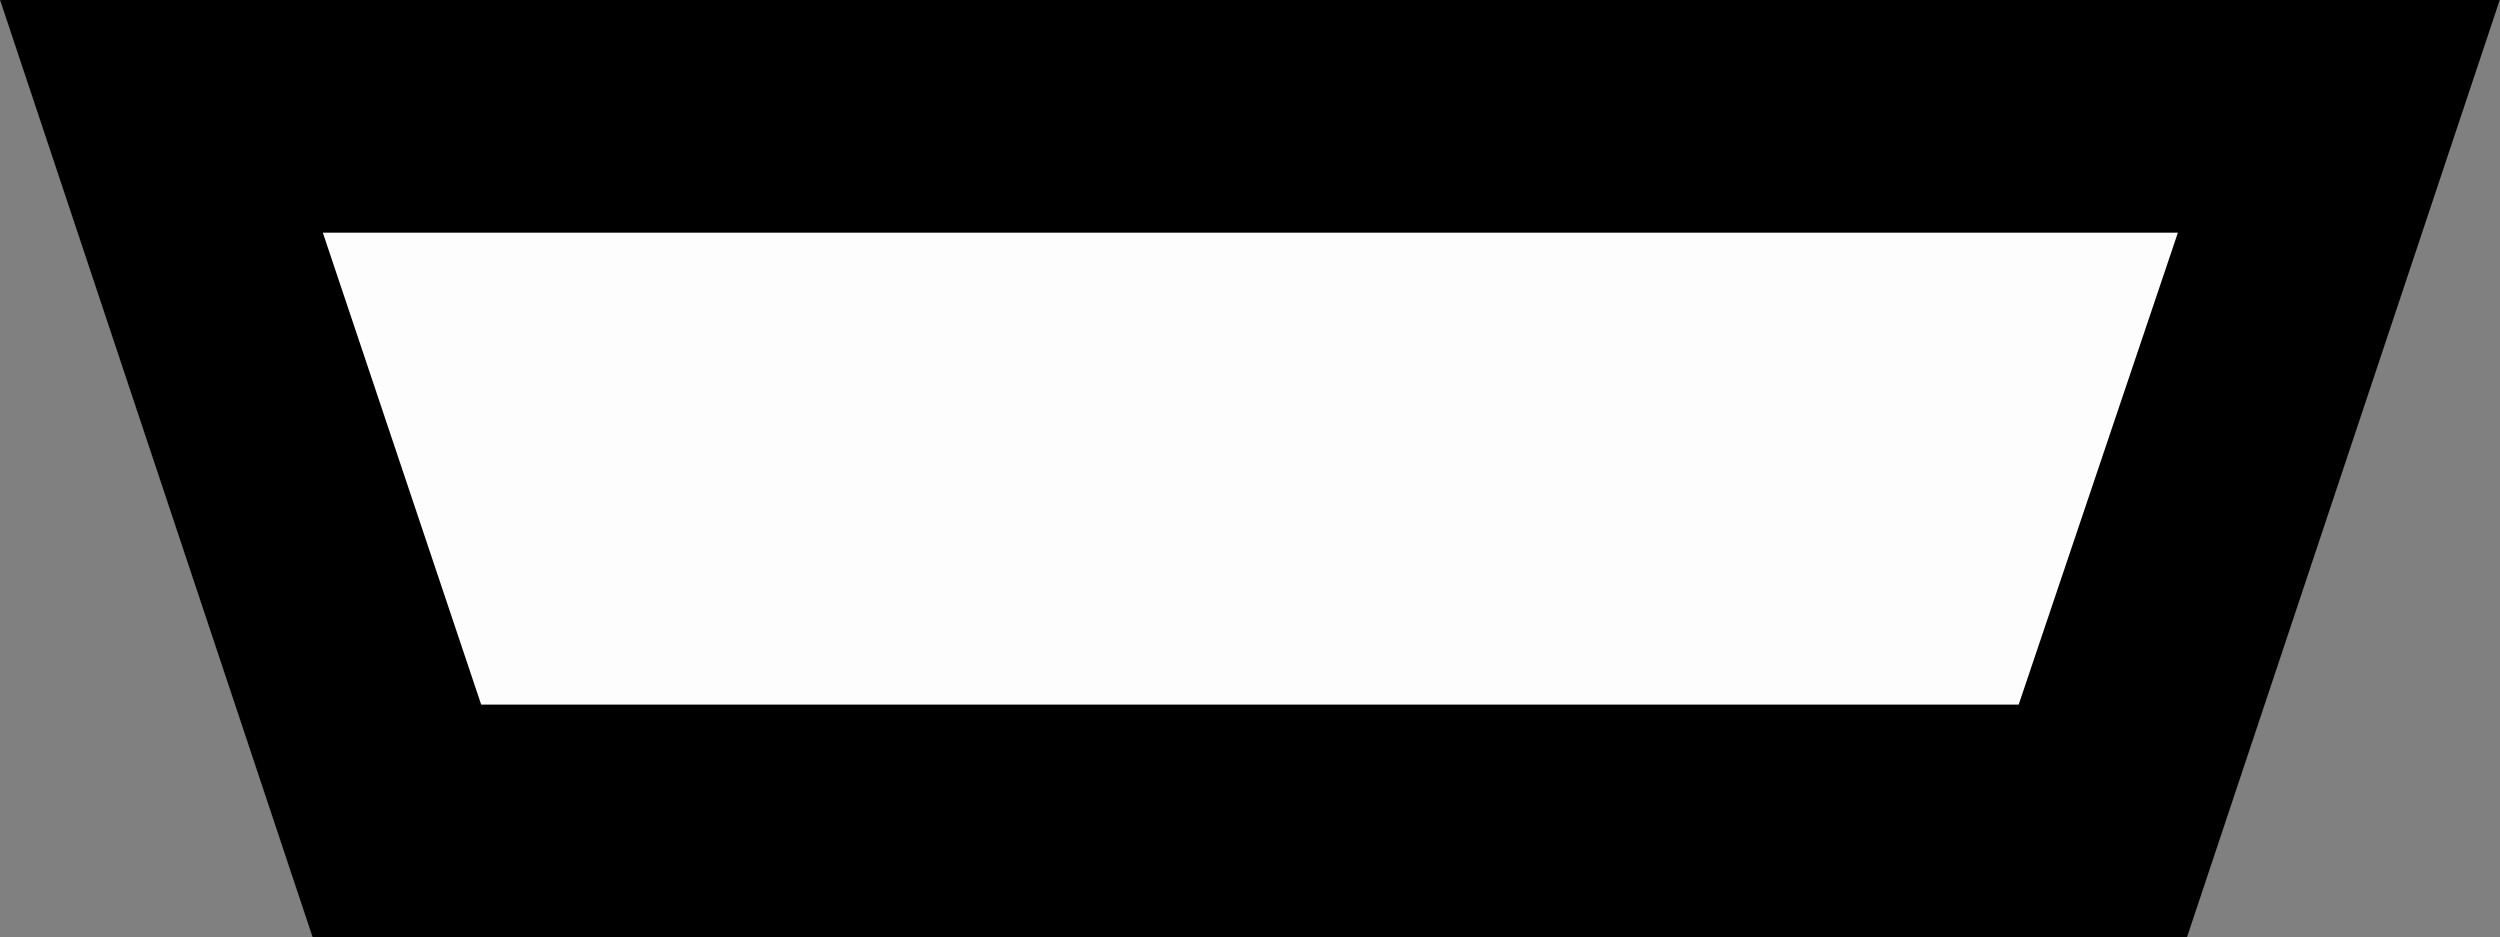<?xml version="1.0" encoding="UTF-8" standalone="no"?>
<!-- Created with Inkscape (http://www.inkscape.org/) -->

<svg
   version="1.1"
   id="svg2"
   xml:space="preserve"
   width="12.093"
   height="4.533"
   viewBox="0 0 12.093 4.533"
   xmlns="http://www.w3.org/2000/svg"
   xmlns:svg="http://www.w3.org/2000/svg"><rect x="0" y="0" width="12.093" height="4.533" fill="#808080" stroke="none"/><defs
     id="defs6" /><g
     id="g8"
     transform="matrix(1.333,0,0,-1.333,0,4.533)"><g
       id="g10"
       transform="scale(0.1)"><path
         d="M 90.715,34.016 H 0 L 11.344,0 h 68.019 l 11.351,34.016"
         style="fill:#000000;fill-opacity:1;fill-rule:nonzero;stroke:none"
         id="path12" /><path
         d="M 79.031,25.562 73.254,8.438 h -55.793 l -5.746,17.125 h 67.317"
         style="fill:#fdfdfd;fill-opacity:1;fill-rule:nonzero;stroke:none"
         id="path14" /></g></g></svg>
